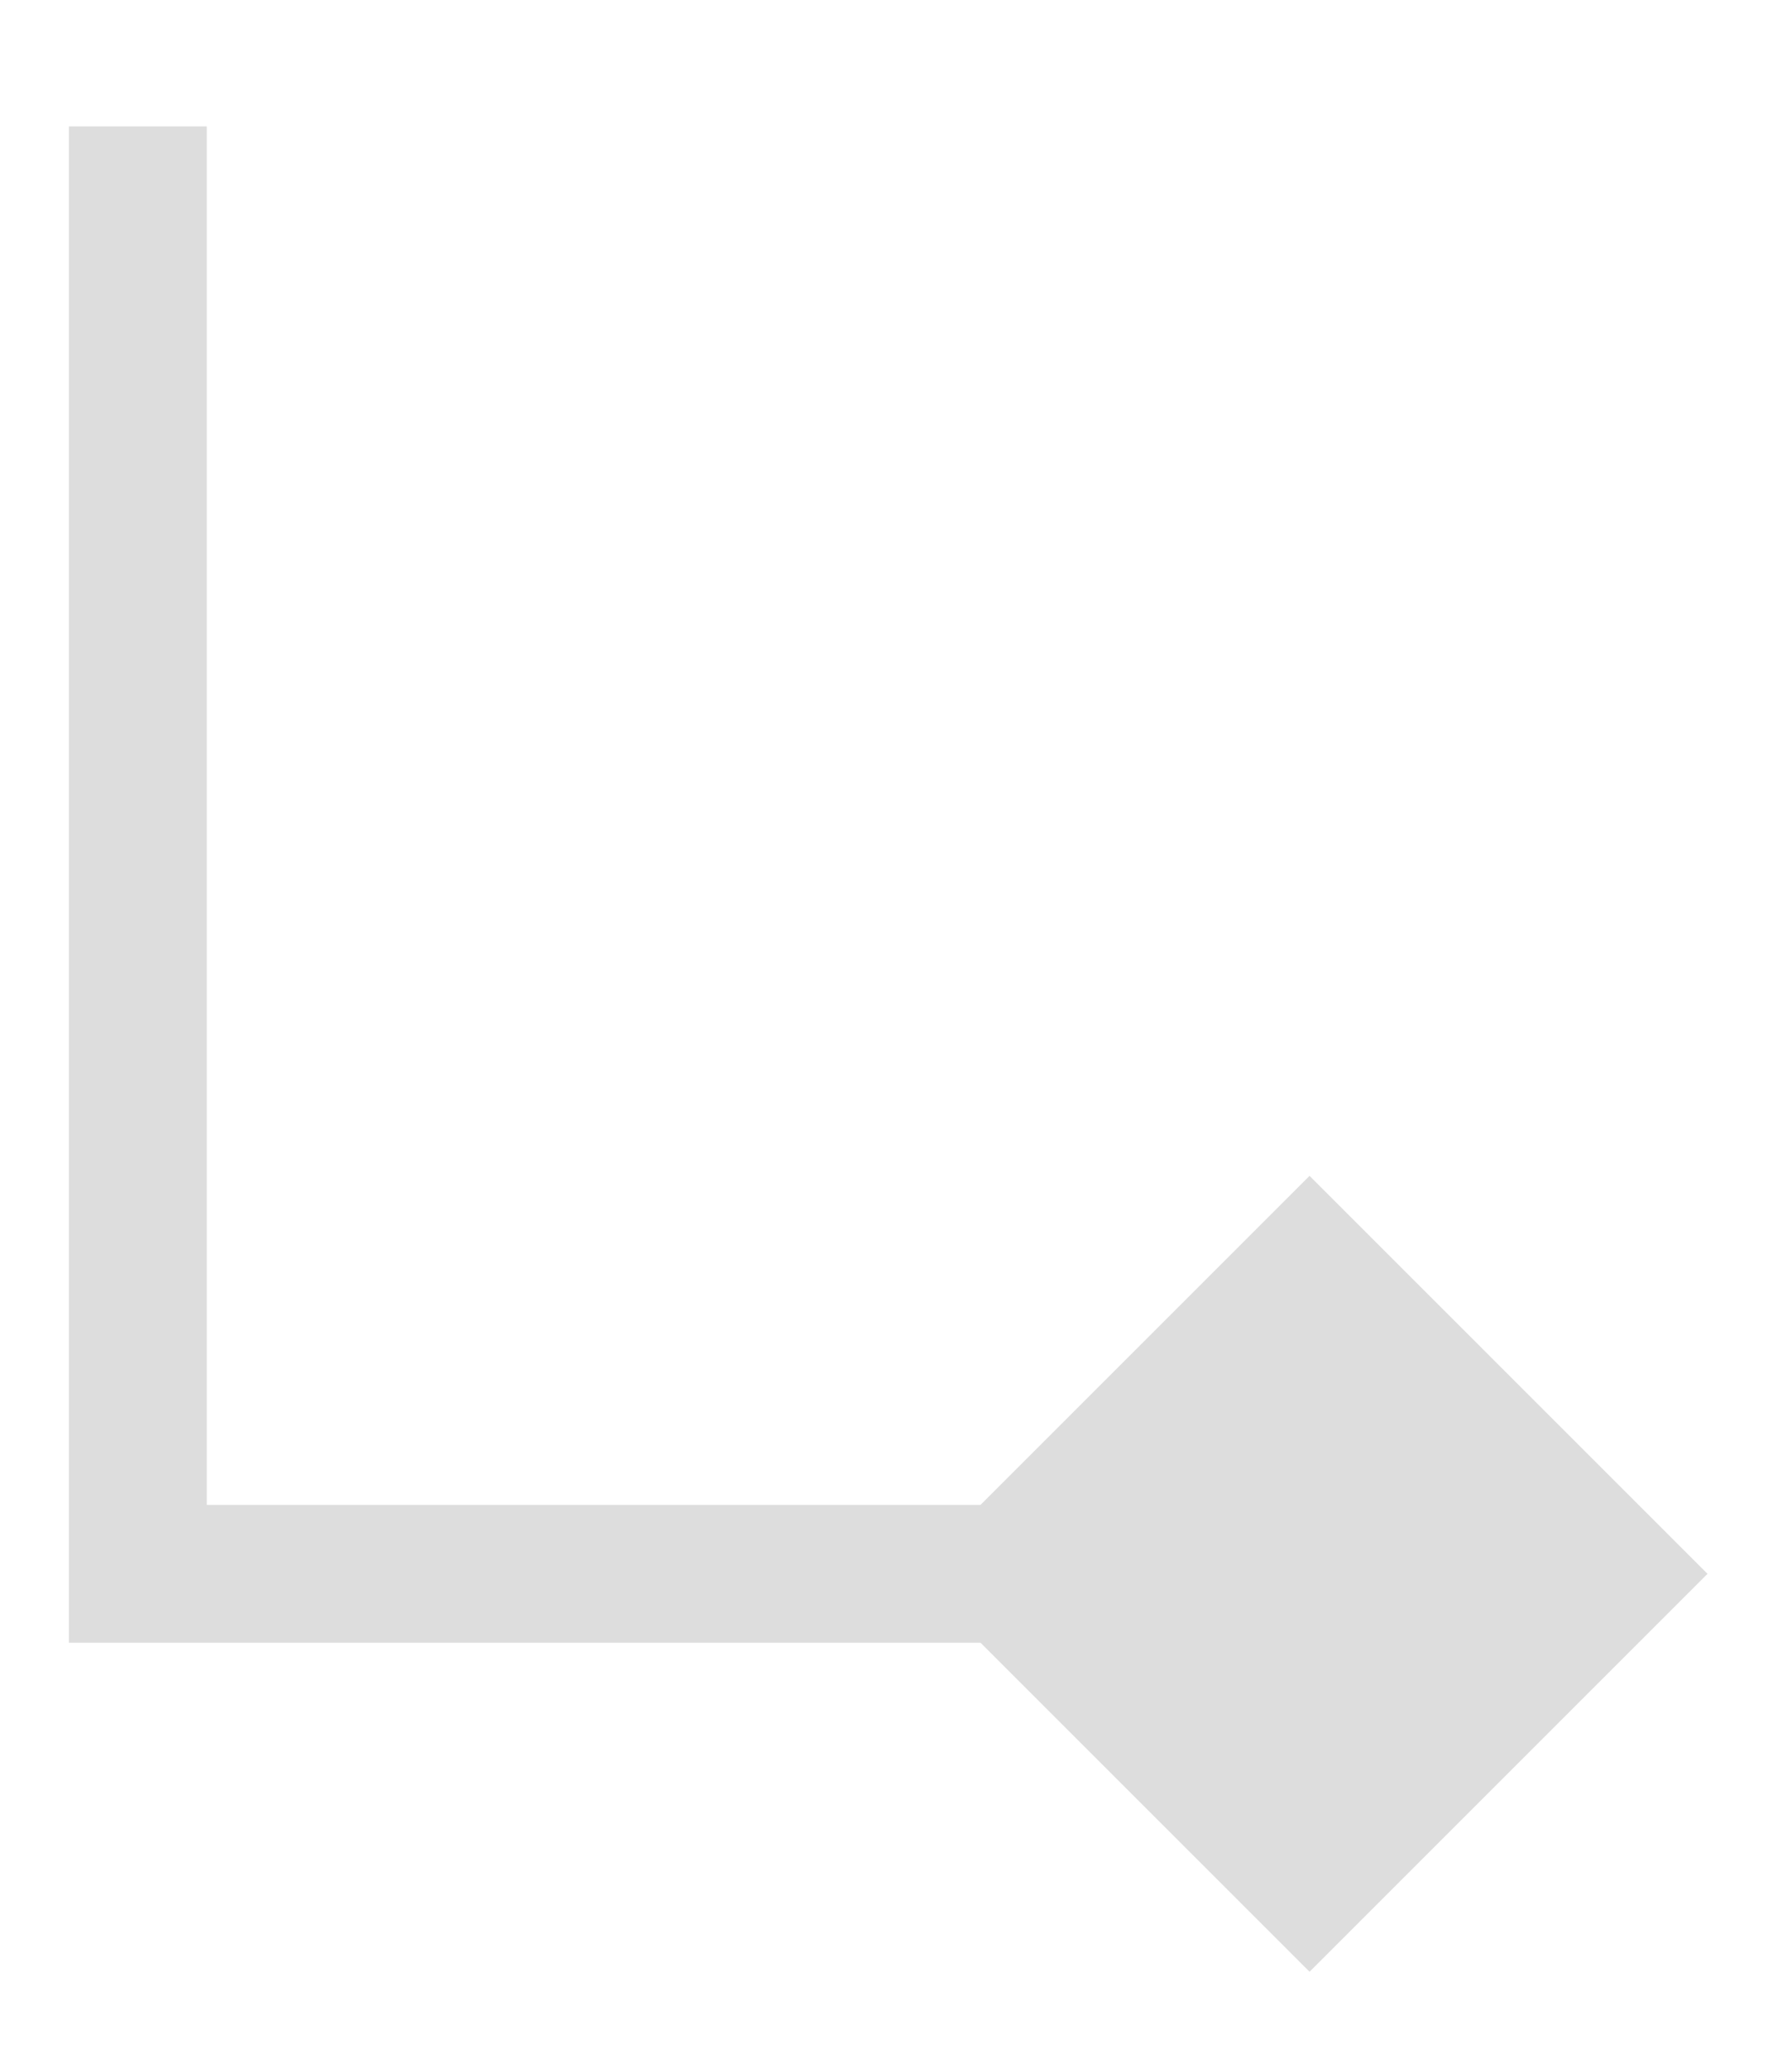 <svg width="13" height="15" viewBox="0 0 13 15" fill="none" xmlns="http://www.w3.org/2000/svg">
<path d="M1 11.417H0.5V11.917H1V11.417ZM12.387 11.417L9.5 8.53L6.613 11.417L9.5 14.304L12.387 11.417ZM0.5 0.917V11.417H1.5V0.917H0.5ZM1 11.917H9.5V10.917H1V11.917Z" fill="#DDDDDD"/>
</svg>
